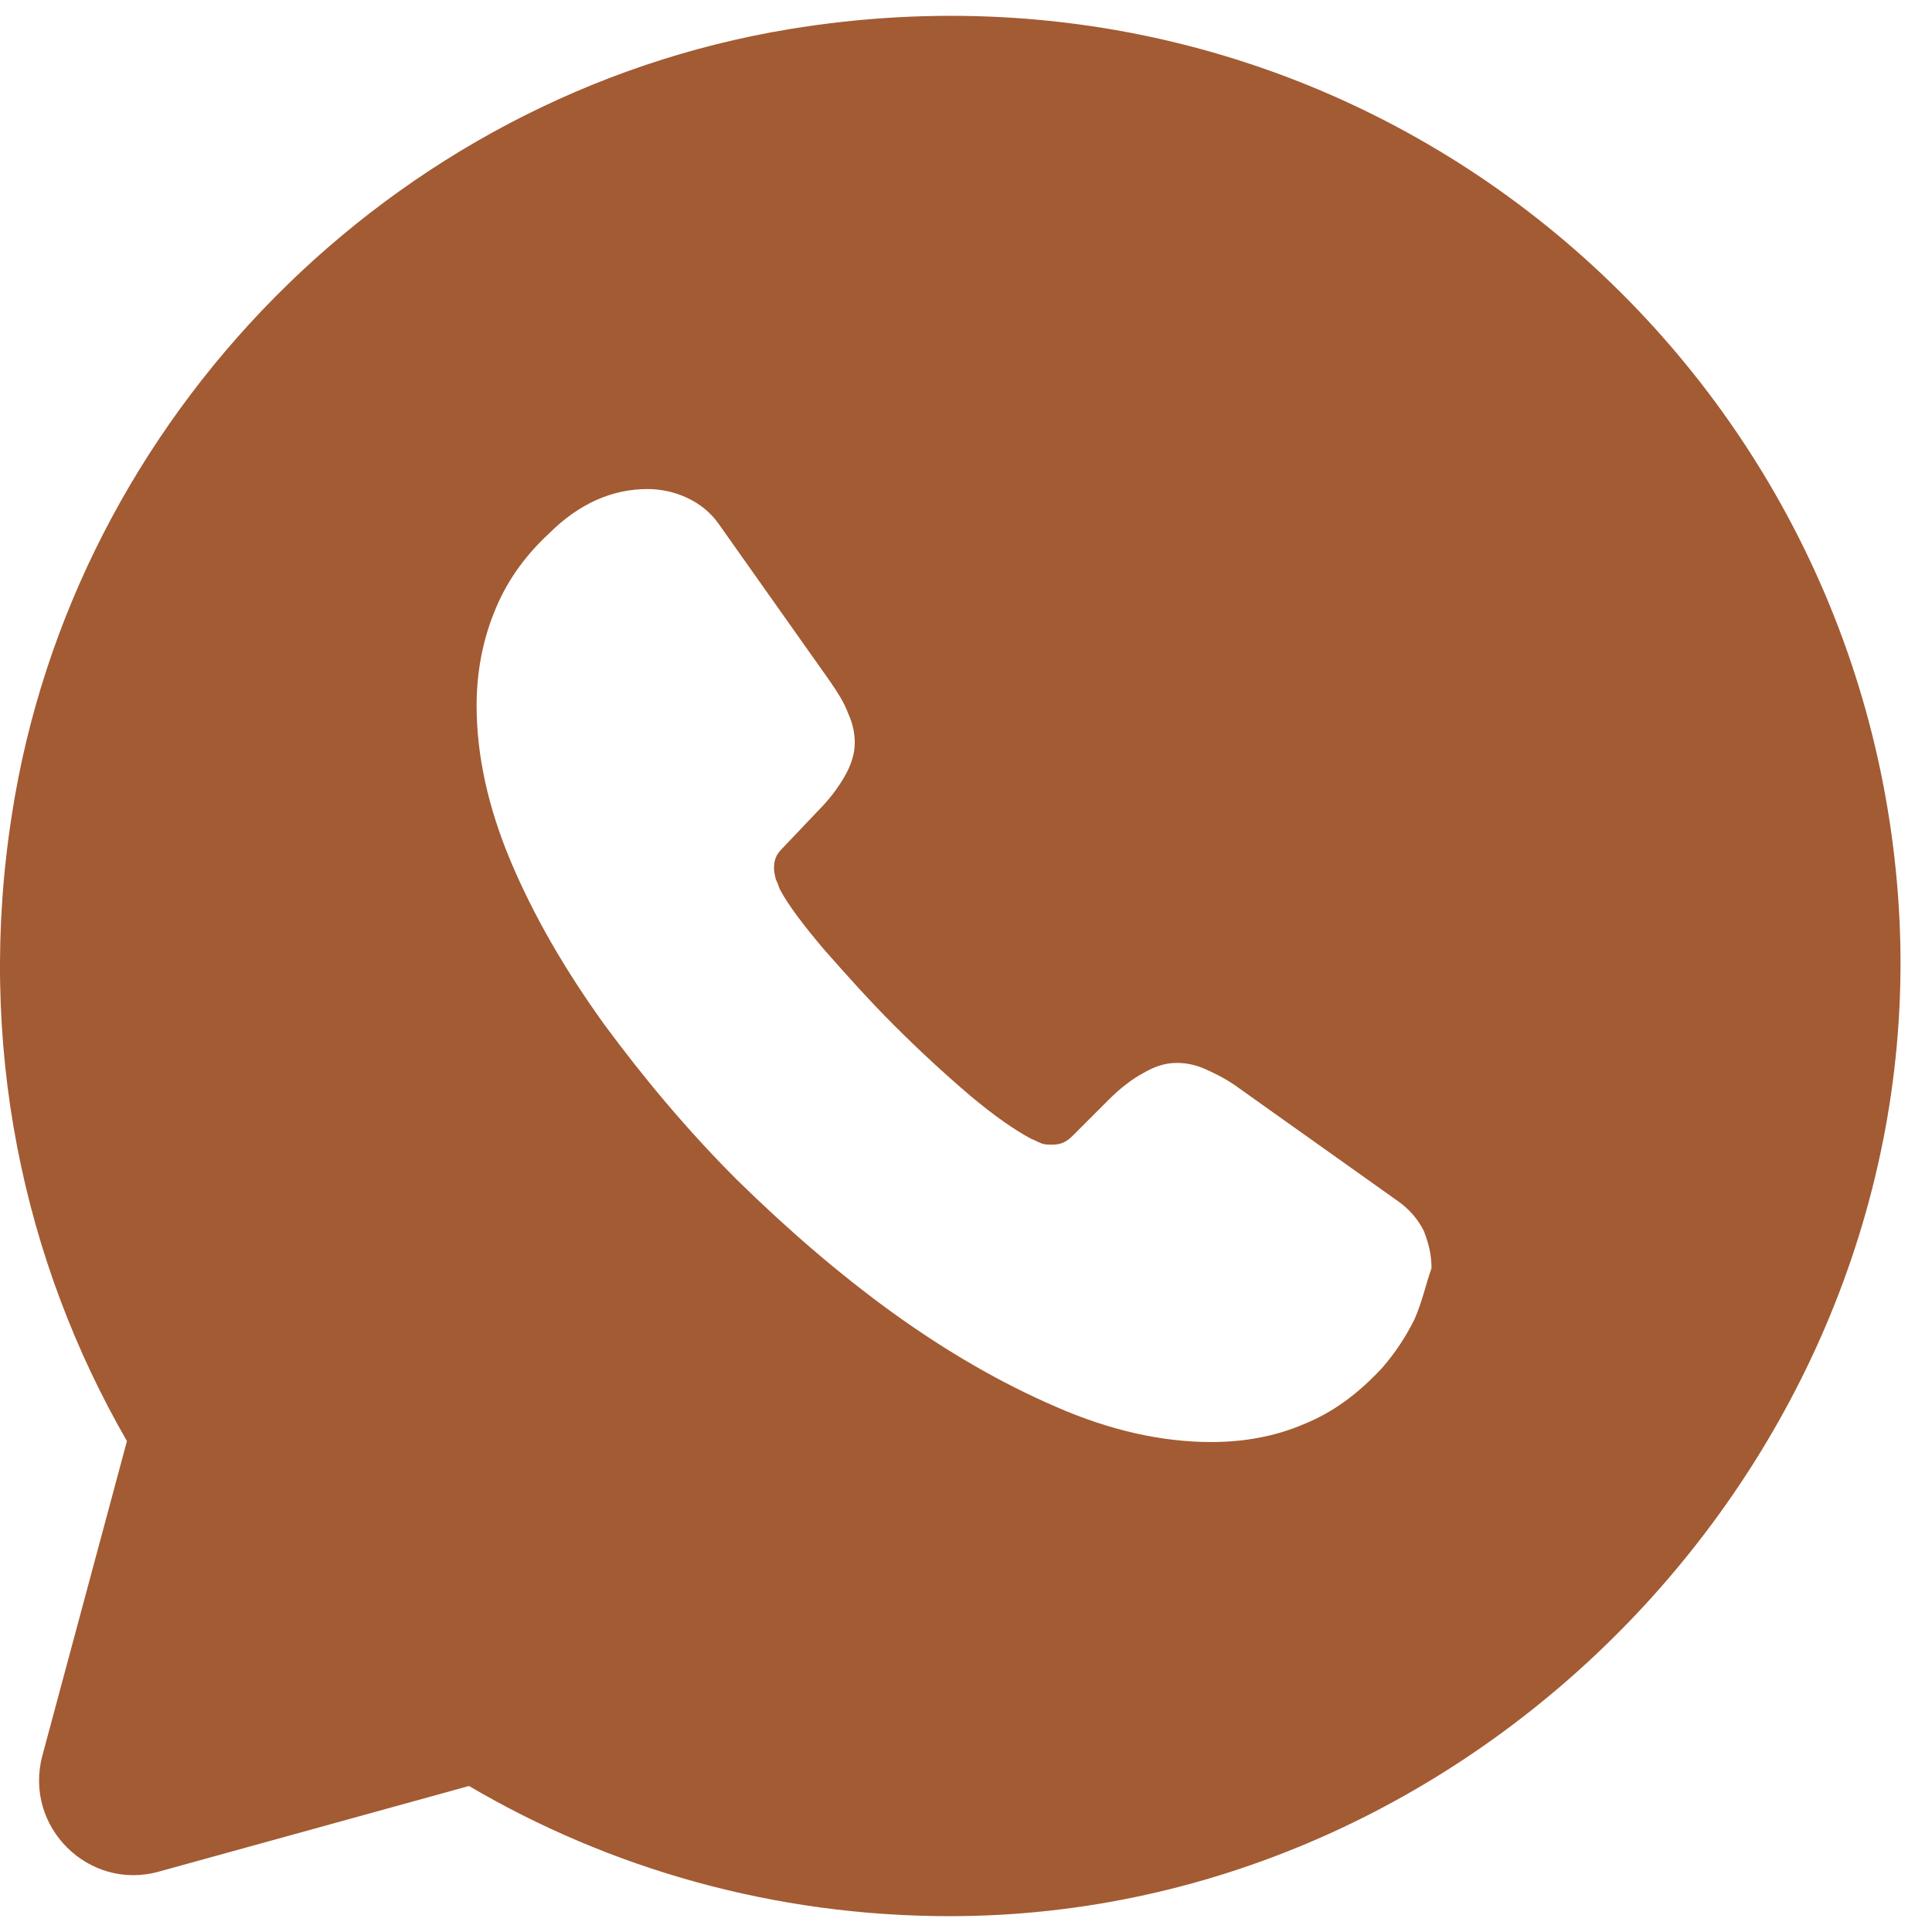 <svg width="40" height="40" viewBox="0 0 61 60" fill="none" xmlns="http://www.w3.org/2000/svg">
<path d="M59.957 28.231C58.937 10.831 43.128 -2.579 24.918 0.421C12.378 2.491 2.328 12.661 0.378 25.201C-0.762 32.461 0.739 39.33 4.008 45L1.338 54.93C0.738 57.18 2.808 59.22 5.028 58.59L14.808 55.89C19.248 58.5 24.438 60 29.988 60C46.907 60 60.947 45.09 59.957 28.231ZM44.658 41.16C44.388 41.7 44.058 42.21 43.638 42.69C42.888 43.5 42.078 44.1 41.178 44.46C40.278 44.85 39.288 45.03 38.238 45.03C36.708 45.03 35.058 44.671 33.348 43.921C31.608 43.171 29.898 42.18 28.188 40.95C26.448 39.69 24.828 38.28 23.268 36.751C21.708 35.191 20.328 33.541 19.068 31.831C17.838 30.121 16.848 28.411 16.128 26.701C15.408 24.991 15.048 23.341 15.048 21.781C15.048 20.761 15.228 19.771 15.588 18.871C15.948 17.941 16.518 17.101 17.328 16.351C18.288 15.391 19.338 14.941 20.448 14.941C20.868 14.941 21.288 15.031 21.678 15.211C22.068 15.391 22.428 15.661 22.698 16.051L26.178 20.971C26.448 21.361 26.658 21.691 26.778 22.021C26.928 22.351 26.988 22.651 26.988 22.951C26.988 23.311 26.868 23.671 26.658 24.031C26.448 24.391 26.178 24.751 25.818 25.111L24.678 26.311C24.498 26.491 24.438 26.671 24.438 26.911C24.438 27.031 24.468 27.151 24.498 27.271C24.558 27.391 24.588 27.481 24.618 27.571C24.888 28.081 25.368 28.711 26.028 29.491C26.718 30.271 27.438 31.081 28.218 31.861C29.028 32.67 29.808 33.391 30.618 34.081C31.398 34.74 32.058 35.191 32.568 35.461C32.658 35.49 32.748 35.55 32.838 35.581C32.958 35.641 33.078 35.641 33.228 35.641C33.498 35.641 33.678 35.55 33.858 35.37L34.998 34.23C35.388 33.84 35.748 33.571 36.078 33.391C36.438 33.181 36.768 33.06 37.158 33.06C37.458 33.06 37.758 33.12 38.088 33.27C38.418 33.42 38.778 33.6 39.138 33.87L44.118 37.41C44.508 37.68 44.778 38.01 44.958 38.37C45.108 38.76 45.198 39.12 45.198 39.54C45.018 40.05 44.898 40.62 44.658 41.16Z" fill="#A35B33"/>
</svg>

